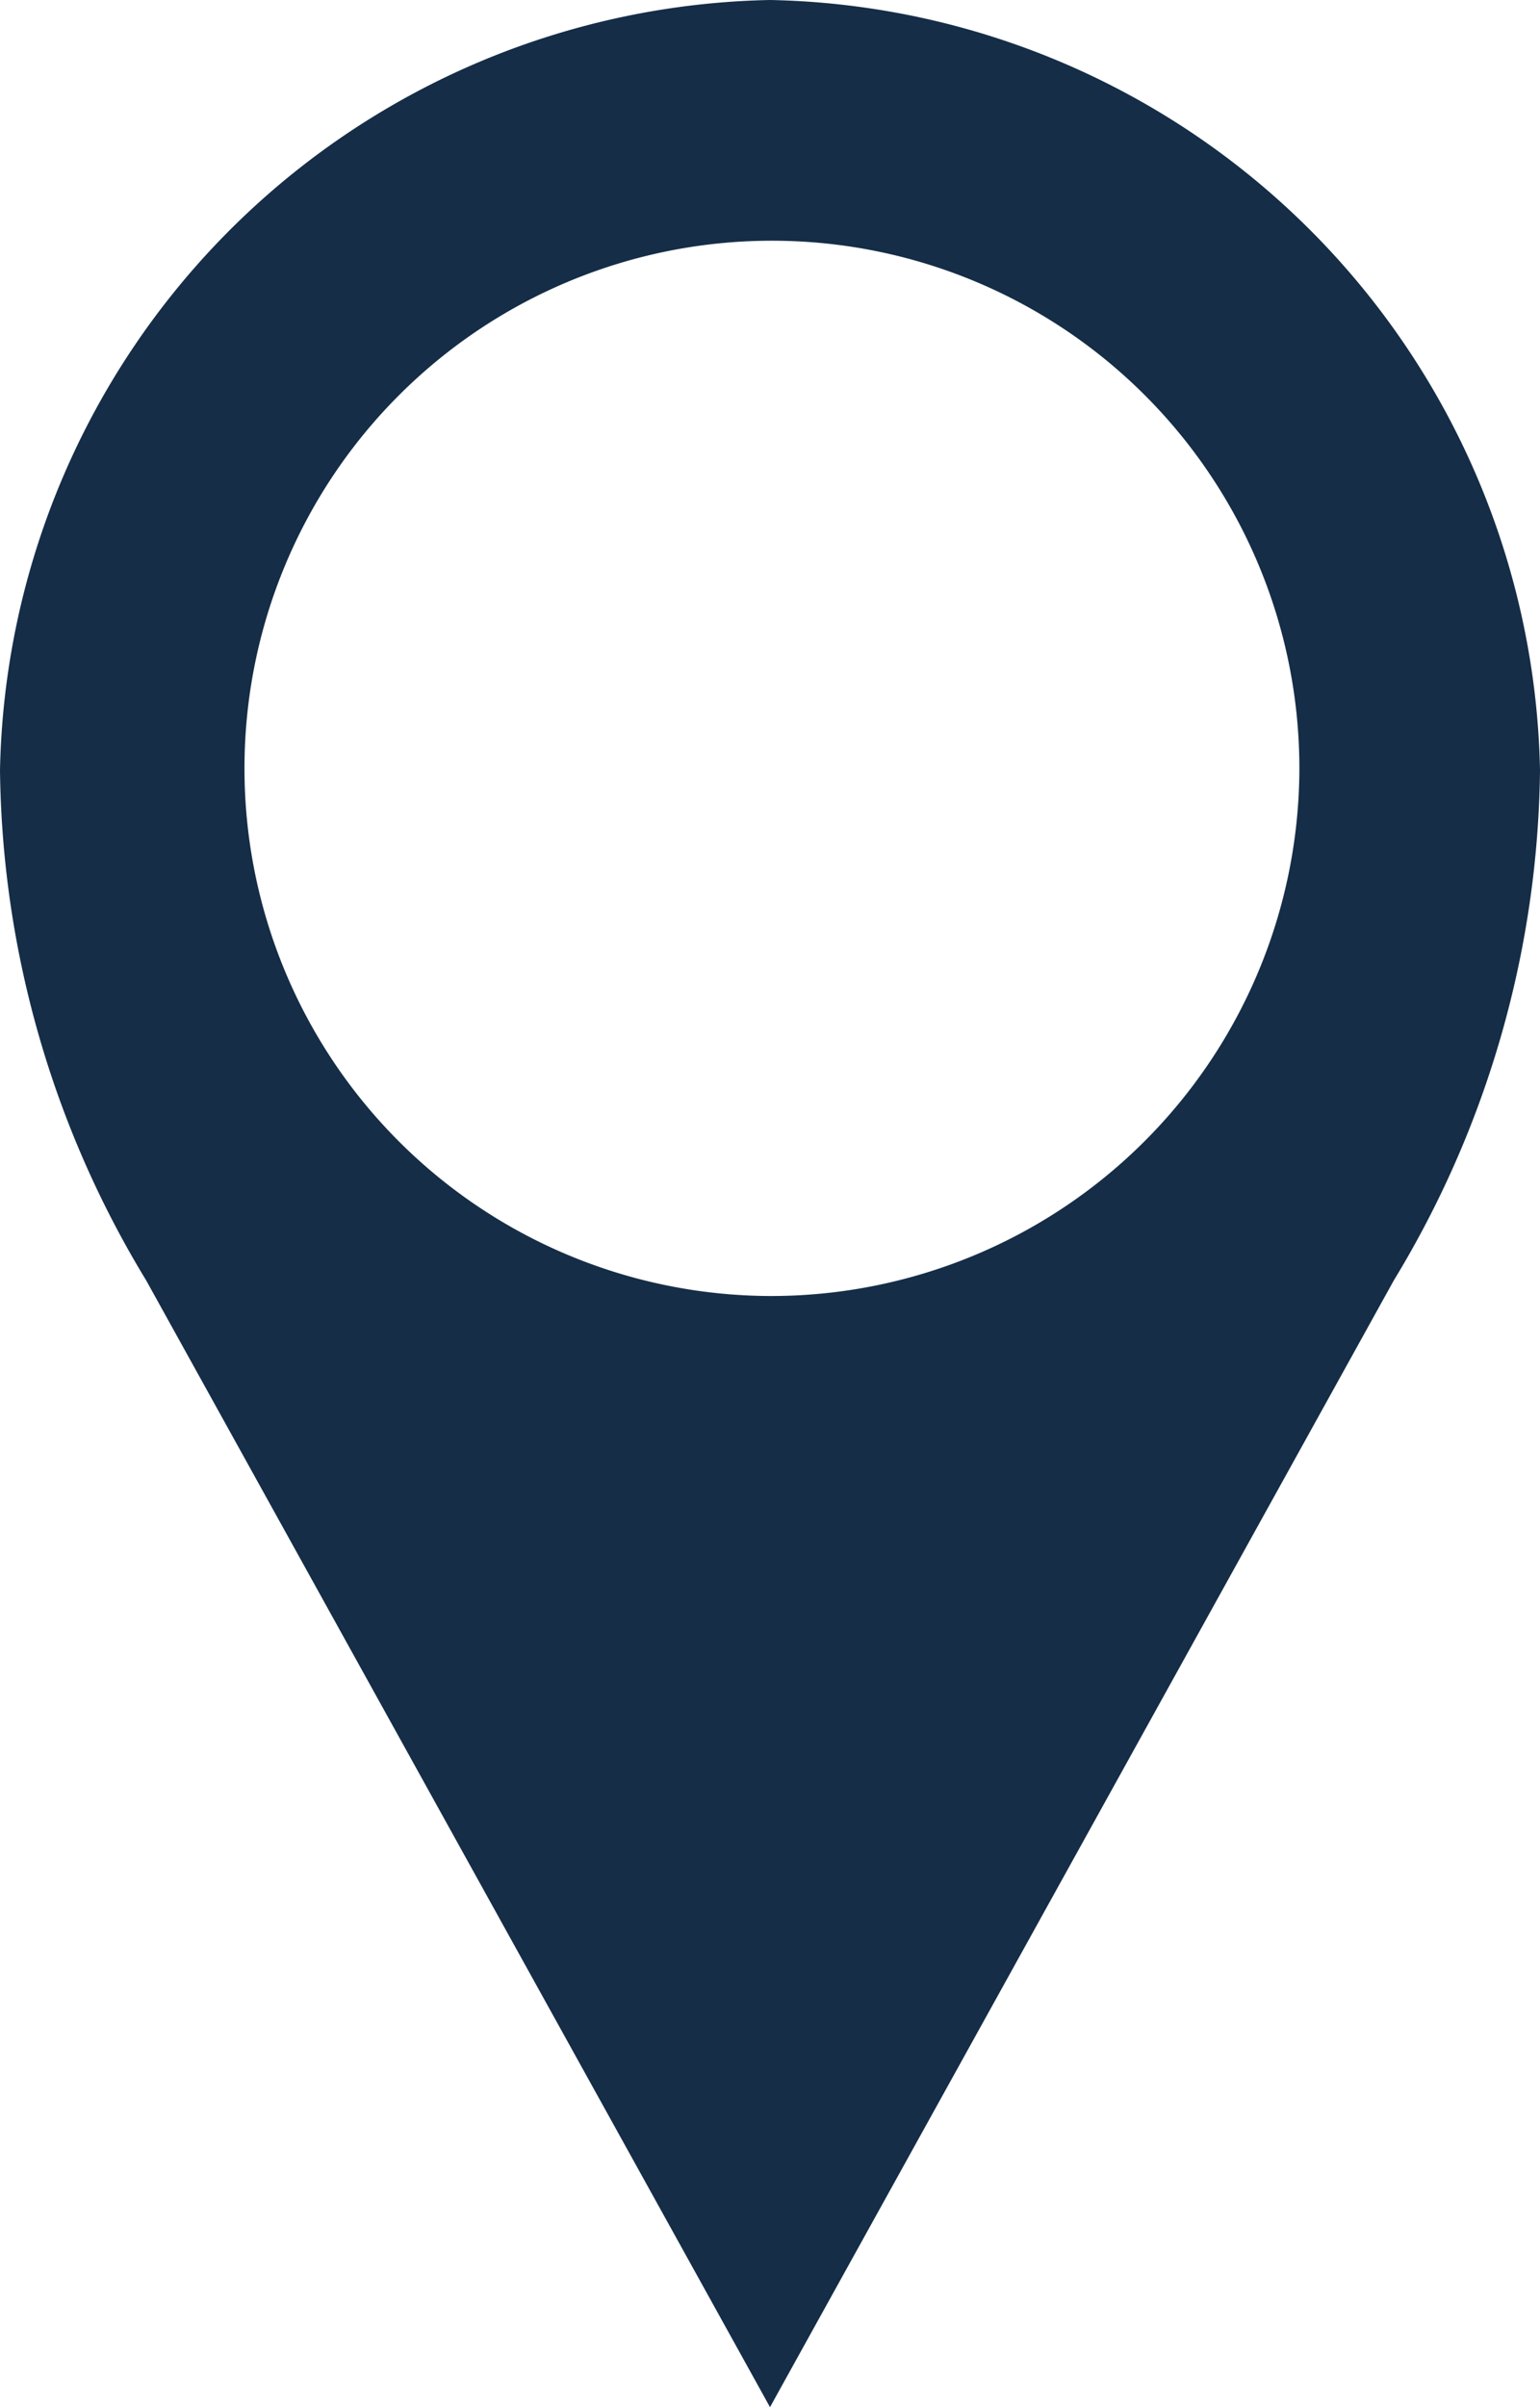 <svg id="icon-maps" xmlns="http://www.w3.org/2000/svg" width="16" height="25" viewBox="0 0 16 25"><path d="M8,0A8.16,8.16,0,0,0,0,8,10.41,10.41,0,0,0,1.52,13.3L8,25l6.48-11.7A10.41,10.41,0,0,0,16,8,8.16,8.16,0,0,0,8,0ZM8,13.46A5.48,5.48,0,1,1,13.5,8,5.49,5.49,0,0,1,8,13.46Z" style="fill:#152d47"/></svg>